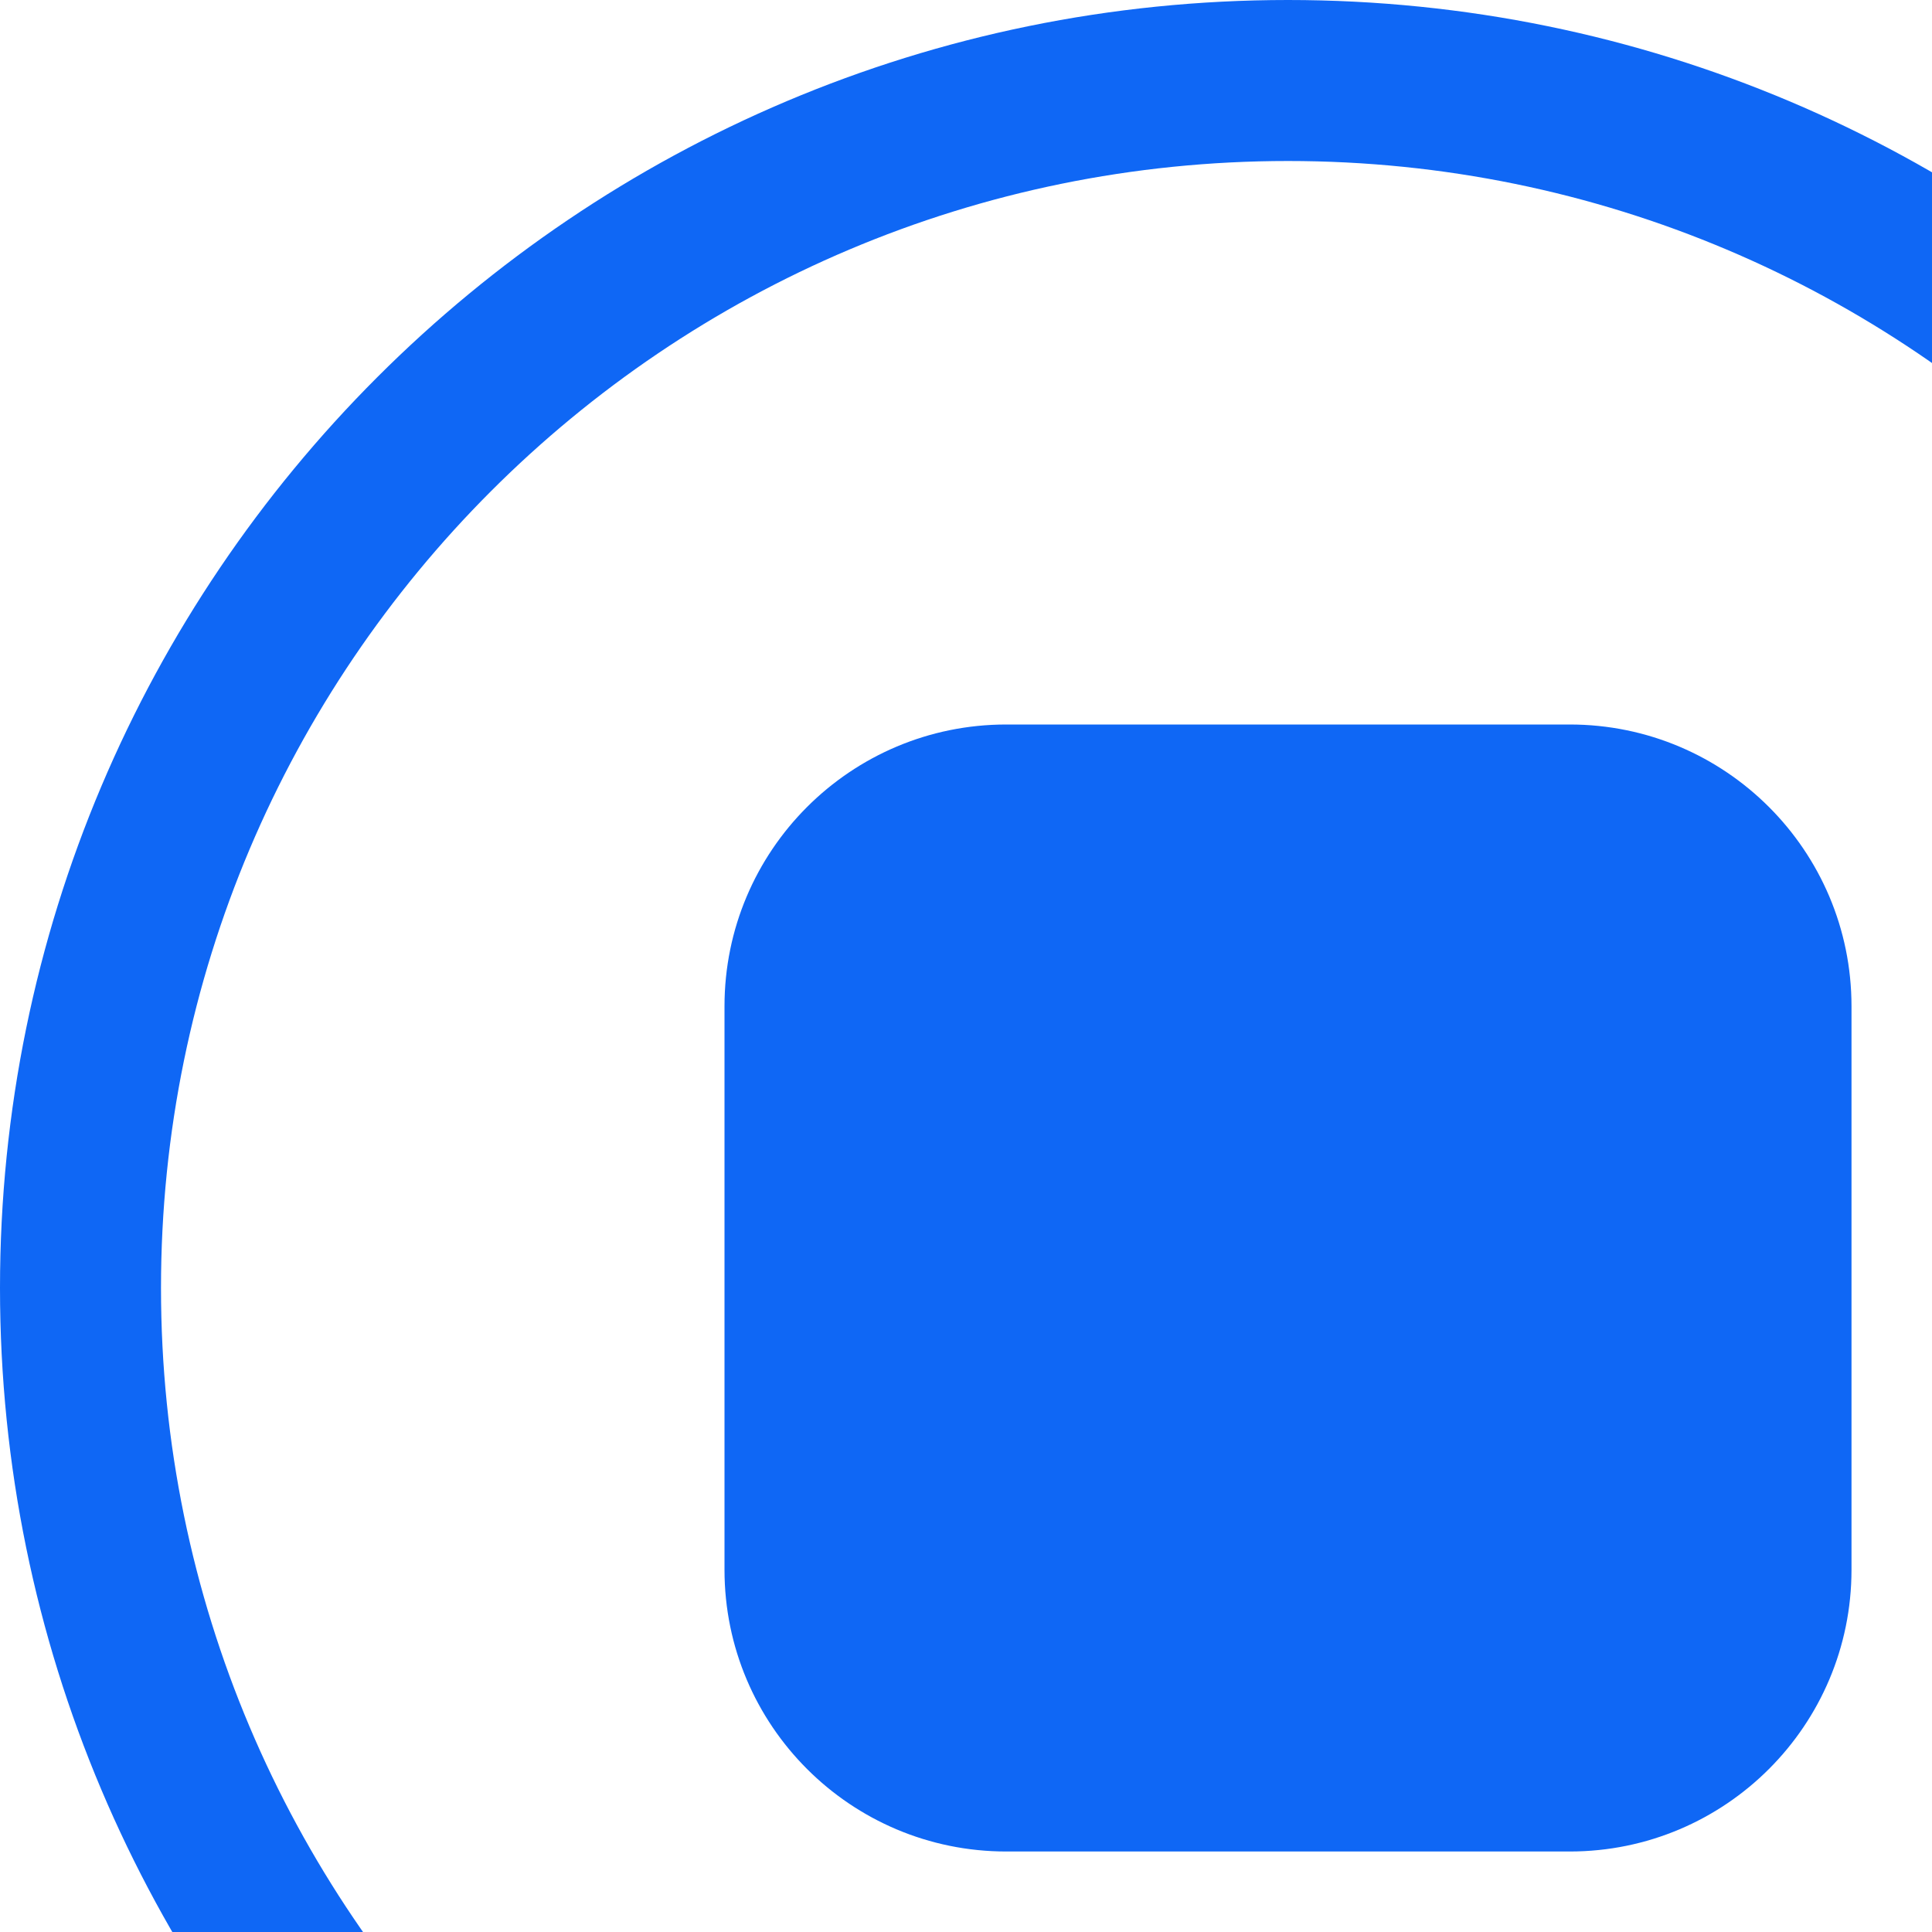 <svg width="32" height="32" viewBox="0 0 24 24" xmlns="http://www.w3.org/2000/svg">
<path d="M11 12.5C11 11.672 11.672 11 12.5 11H19.5C20.328 11 21 11.672 21 12.5V19.5C21 20.328 20.328 21 19.5 21H12.5C11.672 21 11 20.328 11 19.5V12.5Z" fill="#0F67F5"/>
<path fill-rule="evenodd" clip-rule="evenodd" d="M16 30C23.732 30 30 23.732 30 16C30 8.268 23.732 2 16 2C8.268 2 2 8.268 2 16C2 23.732 8.268 30 16 30ZM13 13V19H19V13H13ZM12.5 9H19.5C21.433 9 23 10.567 23 12.5V19.5C23 21.433 21.433 23 19.5 23H12.5C10.567 23 9 21.433 9 19.5V12.5C9 10.567 10.567 9 12.5 9ZM16 32C24.837 32 32 24.837 32 16C32 7.163 24.837 0 16 0C7.163 0 0 7.163 0 16C0 24.837 7.163 32 16 32Z" fill="#0F67F5"/>
</svg>

